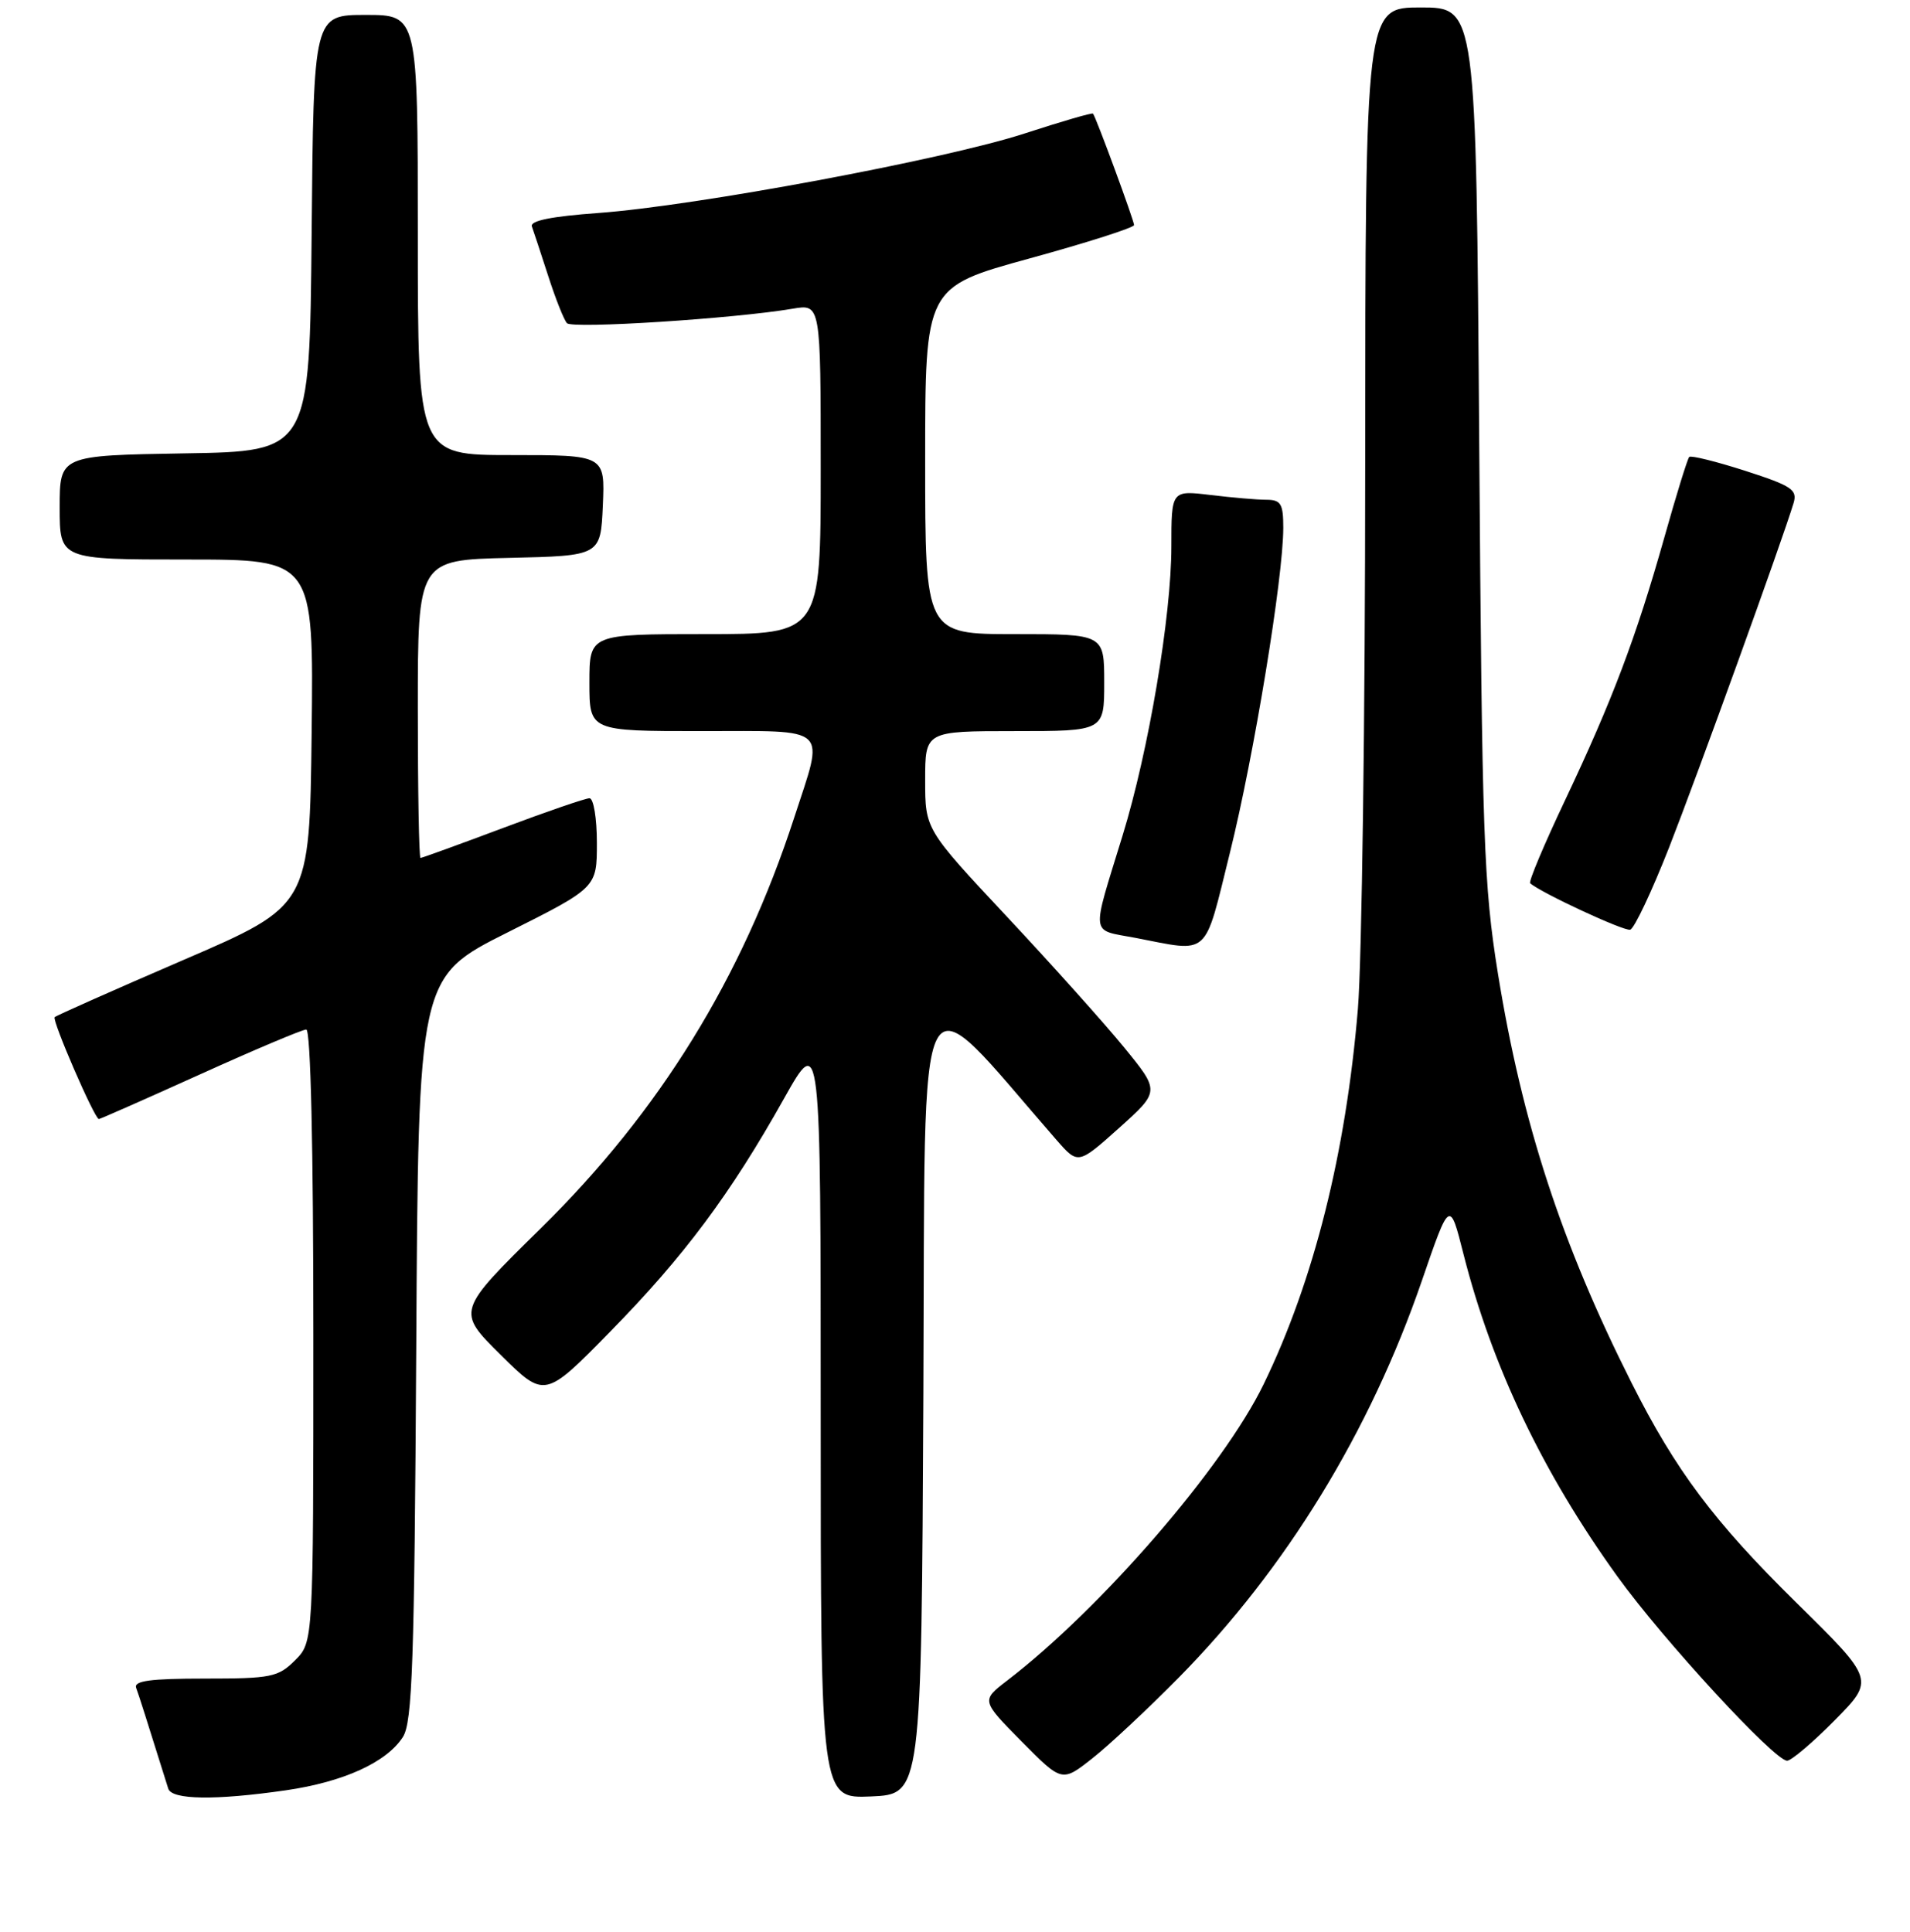 <?xml version="1.0" encoding="UTF-8" standalone="no"?>
<!DOCTYPE svg PUBLIC "-//W3C//DTD SVG 1.1//EN" "http://www.w3.org/Graphics/SVG/1.1/DTD/svg11.dtd" >
<svg xmlns="http://www.w3.org/2000/svg" xmlns:xlink="http://www.w3.org/1999/xlink" version="1.1" viewBox="0 0 256 259">
 <g >
 <path fill="currentColor"
d=" M 38.29 239.98 C 46.04 238.86 51.82 236.23 54.00 232.83 C 55.27 230.86 55.54 222.92 55.79 180.74 C 56.07 130.98 56.07 130.98 68.04 124.98 C 80.00 118.98 80.00 118.98 80.00 112.99 C 80.00 109.70 79.56 107.00 79.01 107.00 C 78.47 107.00 73.23 108.80 67.38 111.00 C 61.52 113.20 56.56 115.00 56.36 115.00 C 56.16 115.00 56.00 106.01 56.00 95.03 C 56.00 75.06 56.00 75.06 68.25 74.78 C 80.50 74.50 80.50 74.50 80.80 67.75 C 81.09 61.00 81.09 61.00 68.55 61.00 C 56.00 61.00 56.00 61.00 56.00 31.50 C 56.00 2.00 56.00 2.00 49.02 2.00 C 42.03 2.00 42.03 2.00 41.77 31.25 C 41.50 60.50 41.50 60.50 24.75 60.77 C 8.00 61.05 8.00 61.05 8.00 68.02 C 8.00 75.00 8.00 75.00 25.02 75.00 C 42.04 75.00 42.04 75.00 41.77 98.20 C 41.50 121.39 41.50 121.39 24.60 128.67 C 15.31 132.68 7.54 136.13 7.33 136.34 C 6.93 136.73 12.68 150.00 13.25 150.00 C 13.43 150.00 19.54 147.30 26.84 144.00 C 34.13 140.70 40.52 138.00 41.05 138.00 C 41.64 138.00 42.00 153.73 42.00 179.05 C 42.00 220.09 42.00 220.09 39.55 222.55 C 37.28 224.81 36.35 225.00 27.44 225.00 C 20.14 225.00 17.90 225.30 18.25 226.25 C 18.64 227.30 19.58 230.28 22.55 239.75 C 23.02 241.26 28.86 241.34 38.29 239.98 Z  M 123.76 186.72 C 124.04 127.56 122.37 130.75 141.61 152.81 C 144.50 156.11 144.50 156.11 149.99 151.20 C 155.47 146.28 155.47 146.28 150.66 140.39 C 148.01 137.15 140.93 129.25 134.92 122.83 C 124.00 111.16 124.00 111.16 124.00 104.58 C 124.00 98.00 124.00 98.00 136.00 98.00 C 148.00 98.00 148.00 98.00 148.00 91.50 C 148.00 85.00 148.00 85.00 136.00 85.00 C 124.00 85.00 124.00 85.00 124.00 61.74 C 124.00 38.49 124.00 38.49 138.00 34.64 C 145.70 32.53 152.00 30.51 152.00 30.17 C 152.00 29.57 146.93 15.79 146.50 15.23 C 146.39 15.08 142.28 16.28 137.37 17.88 C 126.72 21.36 93.26 27.60 80.19 28.55 C 73.87 29.01 71.01 29.59 71.29 30.36 C 71.52 30.99 72.50 33.98 73.48 37.00 C 74.45 40.02 75.58 42.87 75.99 43.32 C 76.71 44.10 98.42 42.71 106.25 41.38 C 110.00 40.74 110.00 40.74 110.00 62.87 C 110.00 85.00 110.00 85.00 94.50 85.00 C 79.00 85.00 79.00 85.00 79.00 91.50 C 79.00 98.00 79.00 98.00 94.00 98.00 C 111.45 98.00 110.51 97.12 106.44 109.62 C 99.45 131.09 88.43 148.96 72.50 164.63 C 61.19 175.75 61.19 175.75 67.10 181.60 C 73.01 187.45 73.01 187.45 81.81 178.47 C 91.68 168.41 97.89 160.08 105.09 147.24 C 110.00 138.50 110.00 138.50 110.00 189.80 C 110.00 241.09 110.00 241.09 116.75 240.80 C 123.50 240.50 123.50 240.50 123.76 186.72 Z  M 157.98 224.88 C 172.36 210.29 183.61 191.94 190.58 171.66 C 194.31 160.81 194.31 160.81 196.16 168.13 C 199.99 183.20 206.78 197.42 216.79 211.32 C 222.91 219.81 237.84 236.02 239.53 236.01 C 240.10 236.00 242.98 233.56 245.92 230.58 C 251.27 225.16 251.27 225.16 240.77 214.83 C 229.72 203.95 224.60 197.12 218.67 185.34 C 209.28 166.69 204.01 150.54 200.77 130.50 C 198.86 118.63 198.64 112.44 198.26 59.25 C 197.85 1.00 197.85 1.00 190.42 1.00 C 183.00 1.00 183.00 1.00 182.98 62.25 C 182.98 95.94 182.53 128.78 182.00 135.24 C 180.39 154.56 176.10 171.67 169.37 185.54 C 163.95 196.70 147.60 215.59 135.00 225.26 C 131.51 227.94 131.51 227.94 136.92 233.42 C 142.34 238.90 142.34 238.90 146.40 235.70 C 148.64 233.94 153.85 229.07 157.98 224.88 Z  M 164.86 114.25 C 168.09 101.21 171.99 77.47 172.00 70.75 C 172.00 67.53 171.68 67.00 169.75 66.99 C 168.51 66.99 165.14 66.70 162.25 66.35 C 157.00 65.72 157.00 65.72 157.00 73.26 C 157.00 82.57 153.95 100.67 150.46 112.00 C 146.23 125.78 146.08 124.55 152.16 125.71 C 162.28 127.66 161.32 128.52 164.86 114.25 Z  M 223.71 113.60 C 227.51 103.90 238.85 72.54 240.39 67.45 C 240.94 65.64 240.17 65.13 233.92 63.11 C 230.02 61.86 226.65 61.02 226.41 61.25 C 226.18 61.48 224.67 66.36 223.06 72.09 C 219.30 85.41 216.11 93.87 209.77 107.26 C 206.97 113.17 204.86 118.18 205.09 118.39 C 206.47 119.64 217.67 124.85 218.50 124.62 C 219.05 124.46 221.39 119.50 223.71 113.60 Z "/>
</g>
</svg>